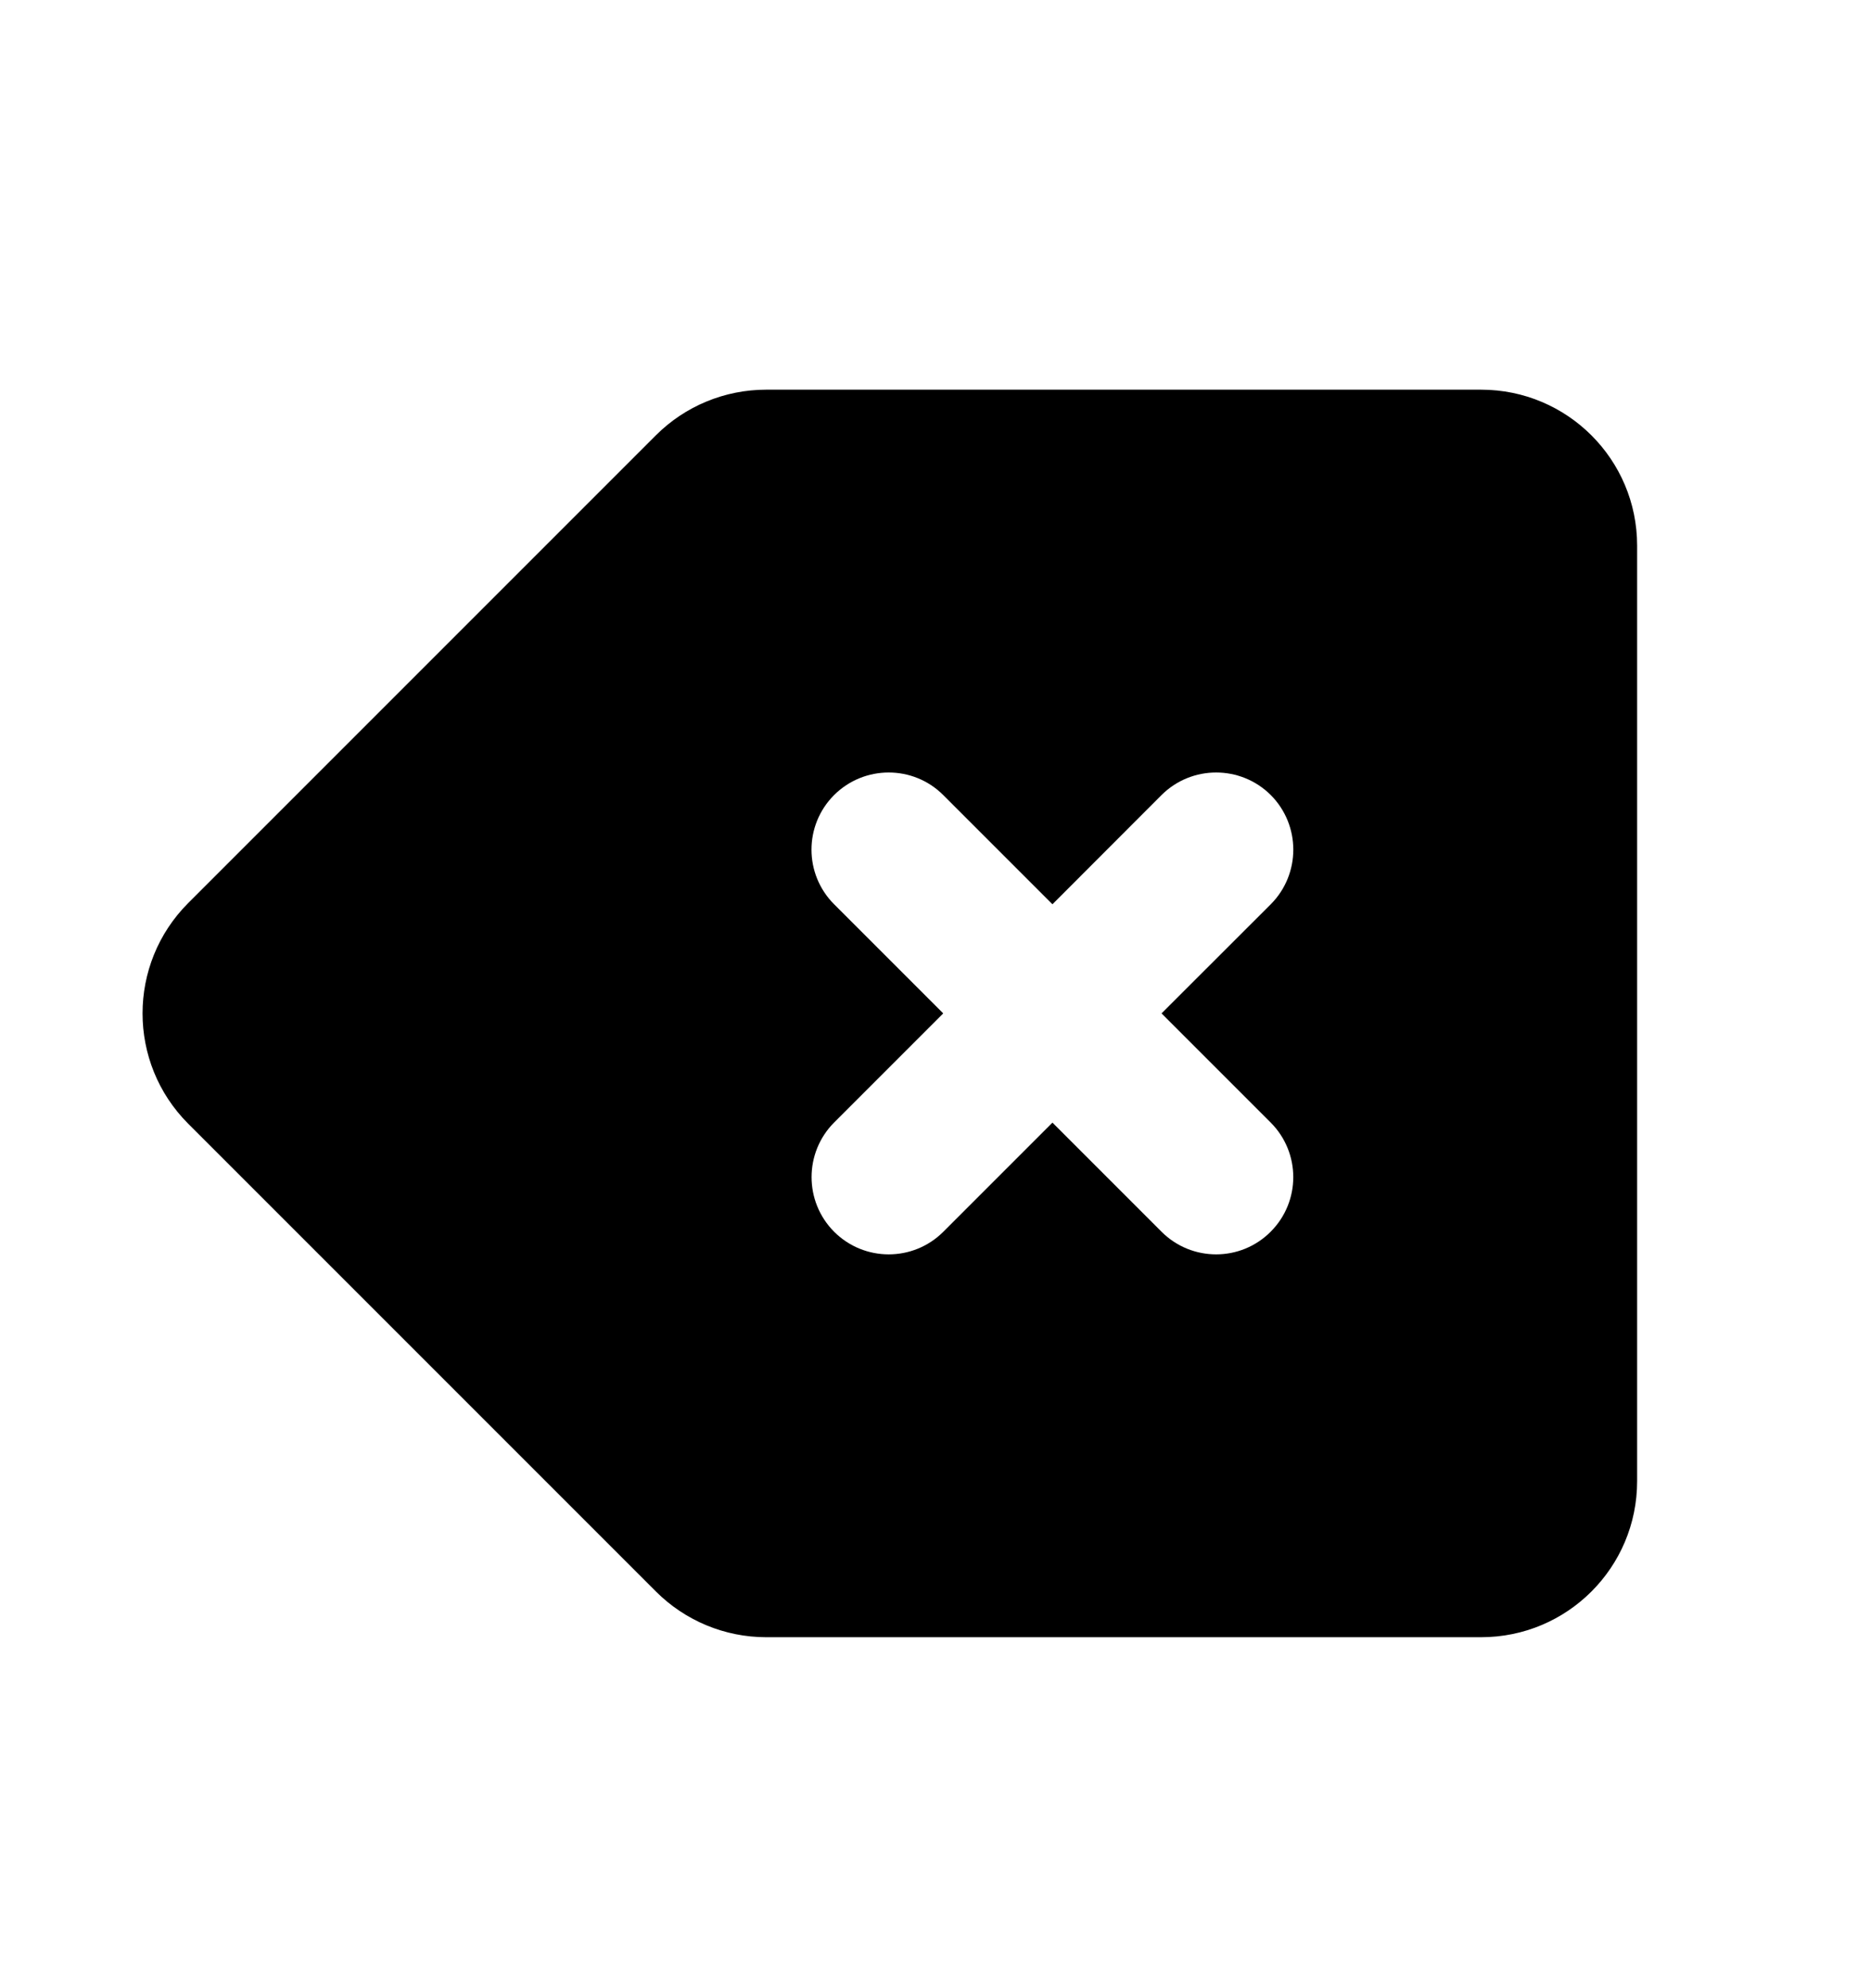 <svg width="16" height="17" viewBox="0 0 16 17" fill="none" xmlns="http://www.w3.org/2000/svg">
<path fill-rule="evenodd" clip-rule="evenodd" d="M14 4.665V12.665C14 13.402 13.403 13.999 12.666 13.999H6.552C6.198 13.999 5.859 13.858 5.609 13.608L1.609 9.608C1.089 9.087 1.089 8.243 1.609 7.722L5.609 3.722C5.859 3.472 6.198 3.332 6.552 3.332H12.666C13.403 3.332 14 3.929 14 4.665ZM10.867 6.798C11.124 7.056 11.124 7.474 10.867 7.732L9.933 8.665L10.866 9.598C11.124 9.856 11.124 10.274 10.866 10.532C10.609 10.79 10.191 10.79 9.933 10.532L9 9.599L8.067 10.532C7.809 10.79 7.391 10.79 7.133 10.532C6.876 10.274 6.876 9.856 7.133 9.598L8.066 8.665L7.133 7.732C6.875 7.474 6.875 7.056 7.133 6.798C7.391 6.541 7.809 6.541 8.066 6.798L9 7.732L9.933 6.798C10.191 6.541 10.609 6.541 10.867 6.798Z" fill="black"/>
</svg>
